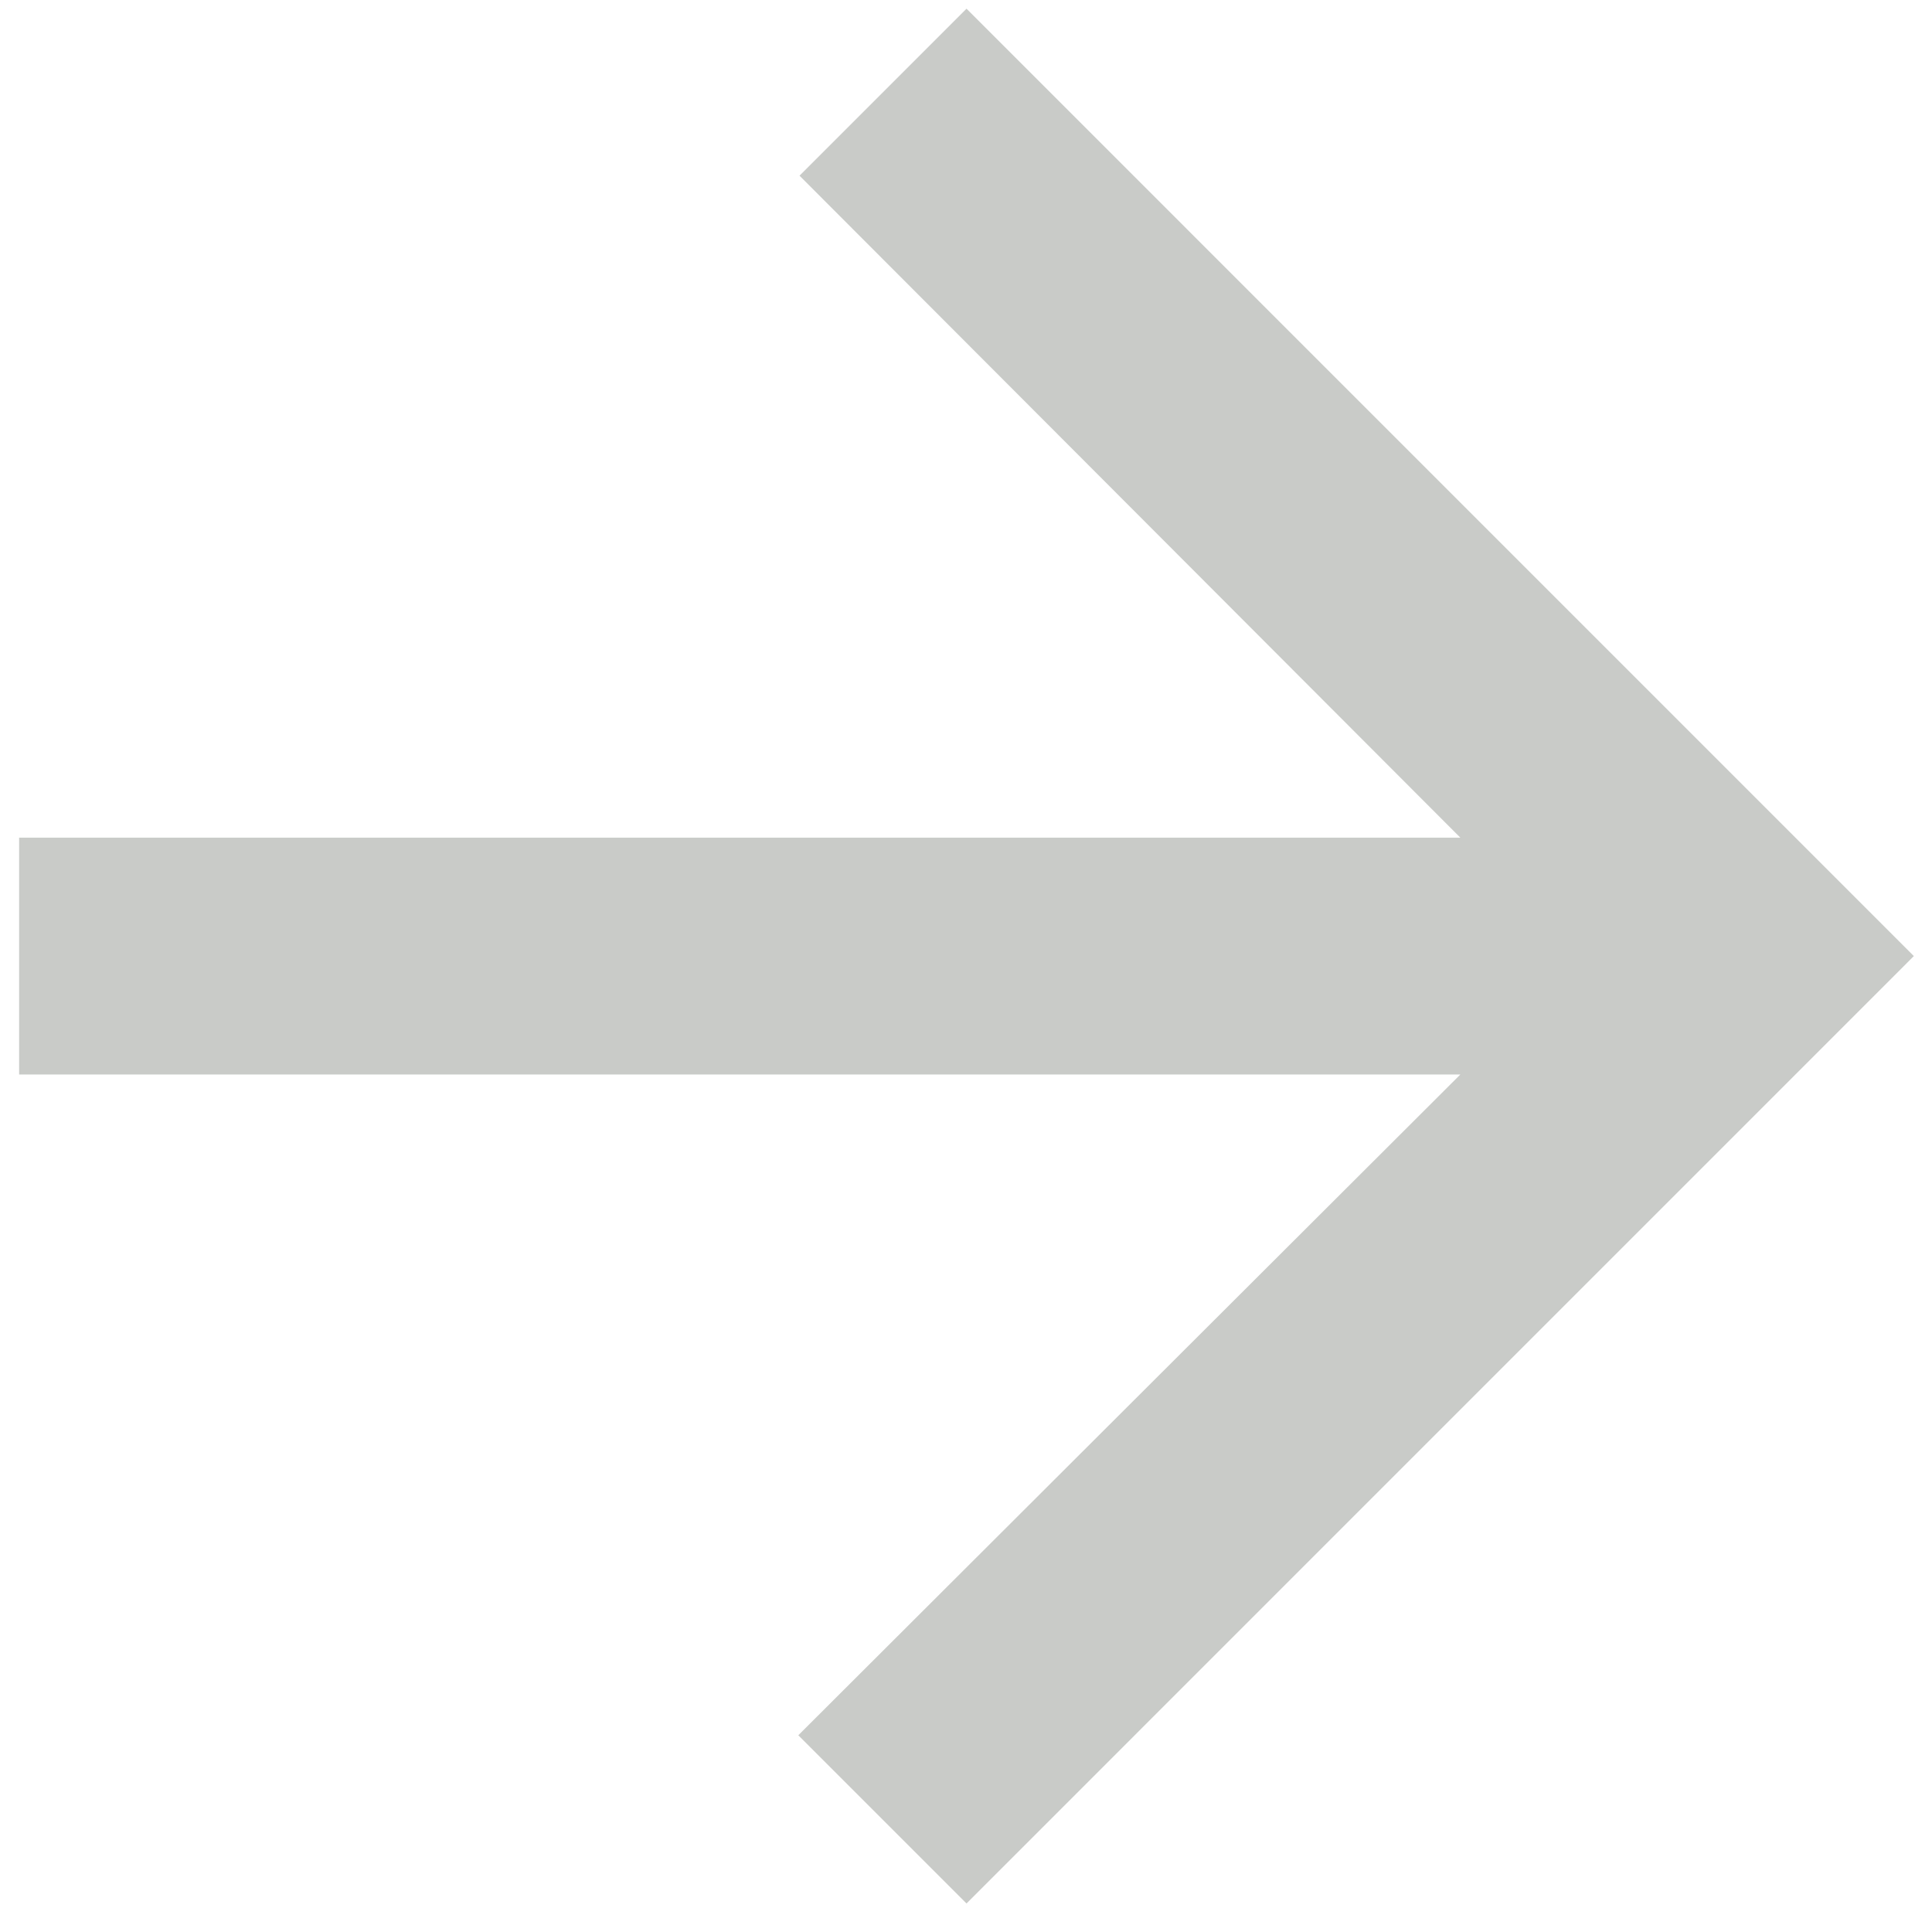 <svg width="30" height="30" viewBox="0 0 30 30" fill="none" xmlns="http://www.w3.org/2000/svg">
<path d="M15.008 0.135L12.415 2.728L22.676 13.007H0.297L0.297 16.685H22.676L12.396 26.945L15.008 29.557L29.718 14.846L15.008 0.135Z" fill="#C9CBC8"/>
</svg>
